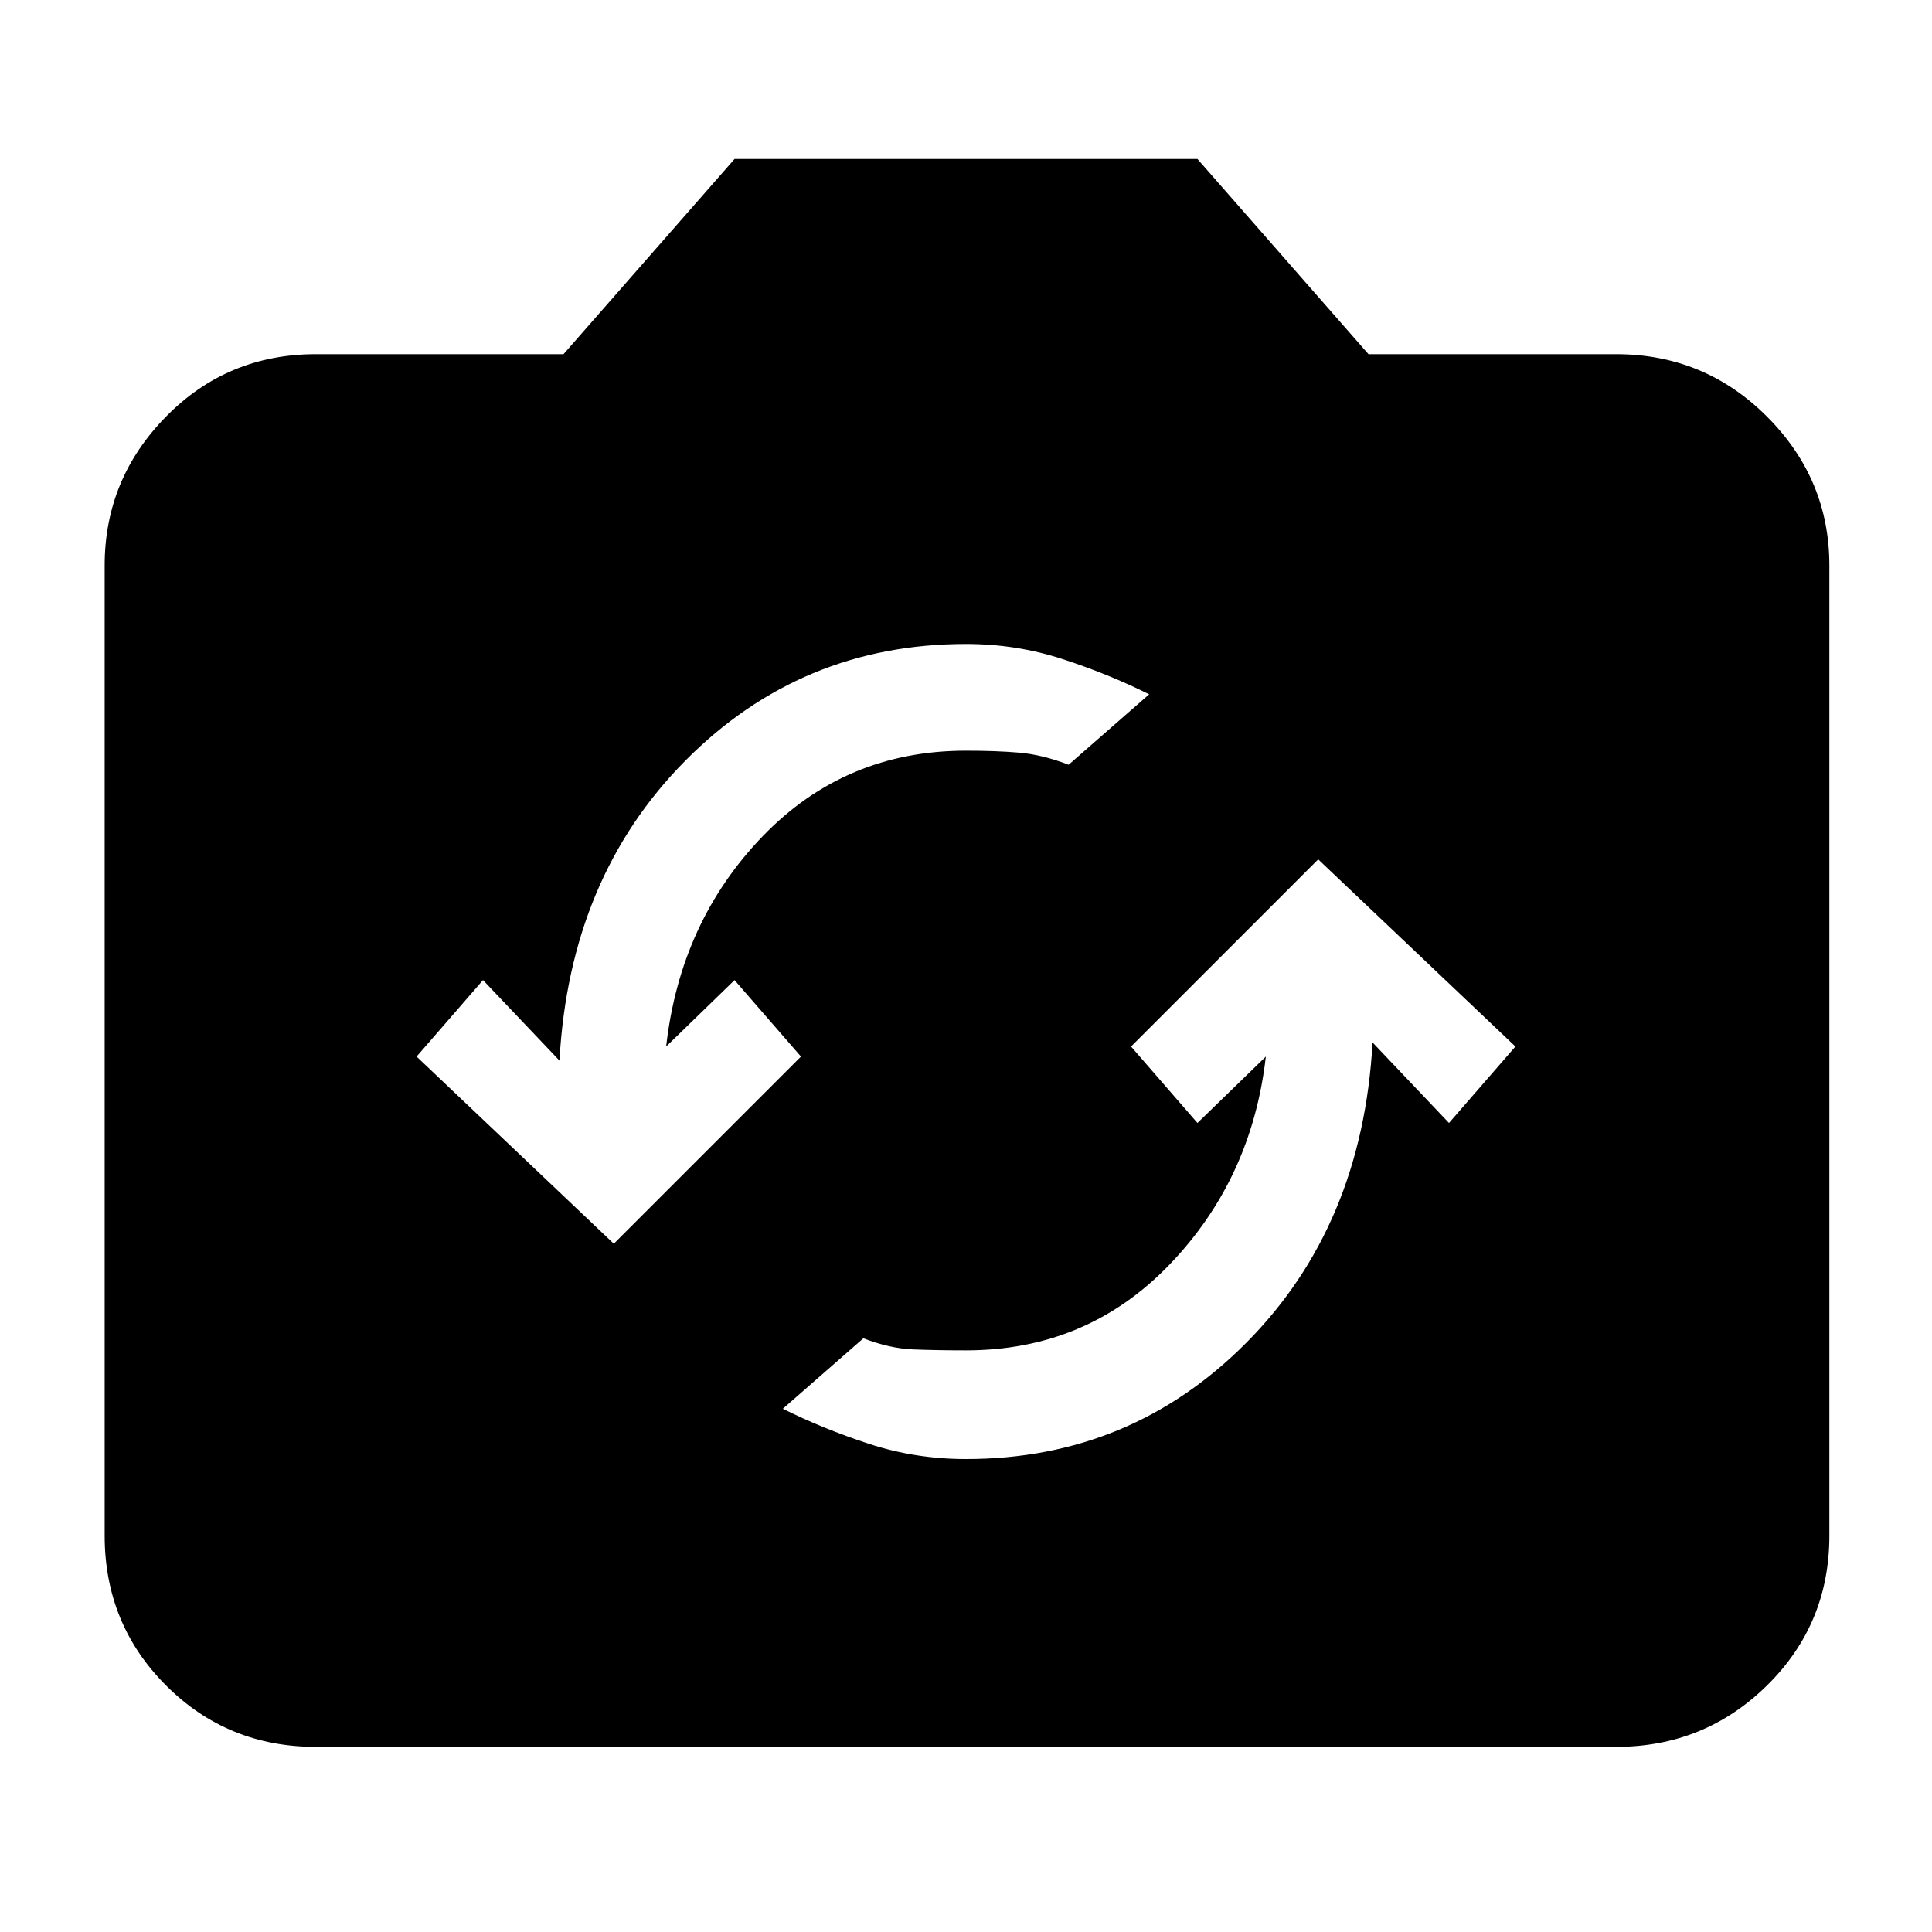 <svg xmlns="http://www.w3.org/2000/svg" height="40" width="40"><path d="M27.292 17.792 23.417 21.667 24.792 23.25 26.208 21.875Q25.917 24.417 24.208 26.188Q22.5 27.958 20 27.958Q19.375 27.958 18.896 27.938Q18.417 27.917 17.875 27.708L16.208 29.167Q17.042 29.583 18 29.896Q18.958 30.208 20 30.208Q23.417 30.208 25.812 27.792Q28.208 25.375 28.417 21.583L30 23.25L31.375 21.667ZM12.708 25.75 16.583 21.875 15.208 20.292 13.792 21.667Q14.083 19.083 15.792 17.312Q17.5 15.542 20 15.542Q20.625 15.542 21.104 15.583Q21.583 15.625 22.125 15.833L23.792 14.375Q22.958 13.958 22 13.646Q21.042 13.333 20 13.333Q16.583 13.333 14.188 15.75Q11.792 18.167 11.583 21.958L10 20.292L8.625 21.875ZM6.542 36.167Q4.708 36.167 3.438 34.896Q2.167 33.625 2.167 31.792V11.708Q2.167 9.917 3.438 8.625Q4.708 7.333 6.542 7.333H11.667L15.208 3.292H24.792L28.333 7.333H33.458Q35.292 7.333 36.583 8.625Q37.875 9.917 37.875 11.708V31.792Q37.875 33.625 36.583 34.896Q35.292 36.167 33.458 36.167Z"/></svg>